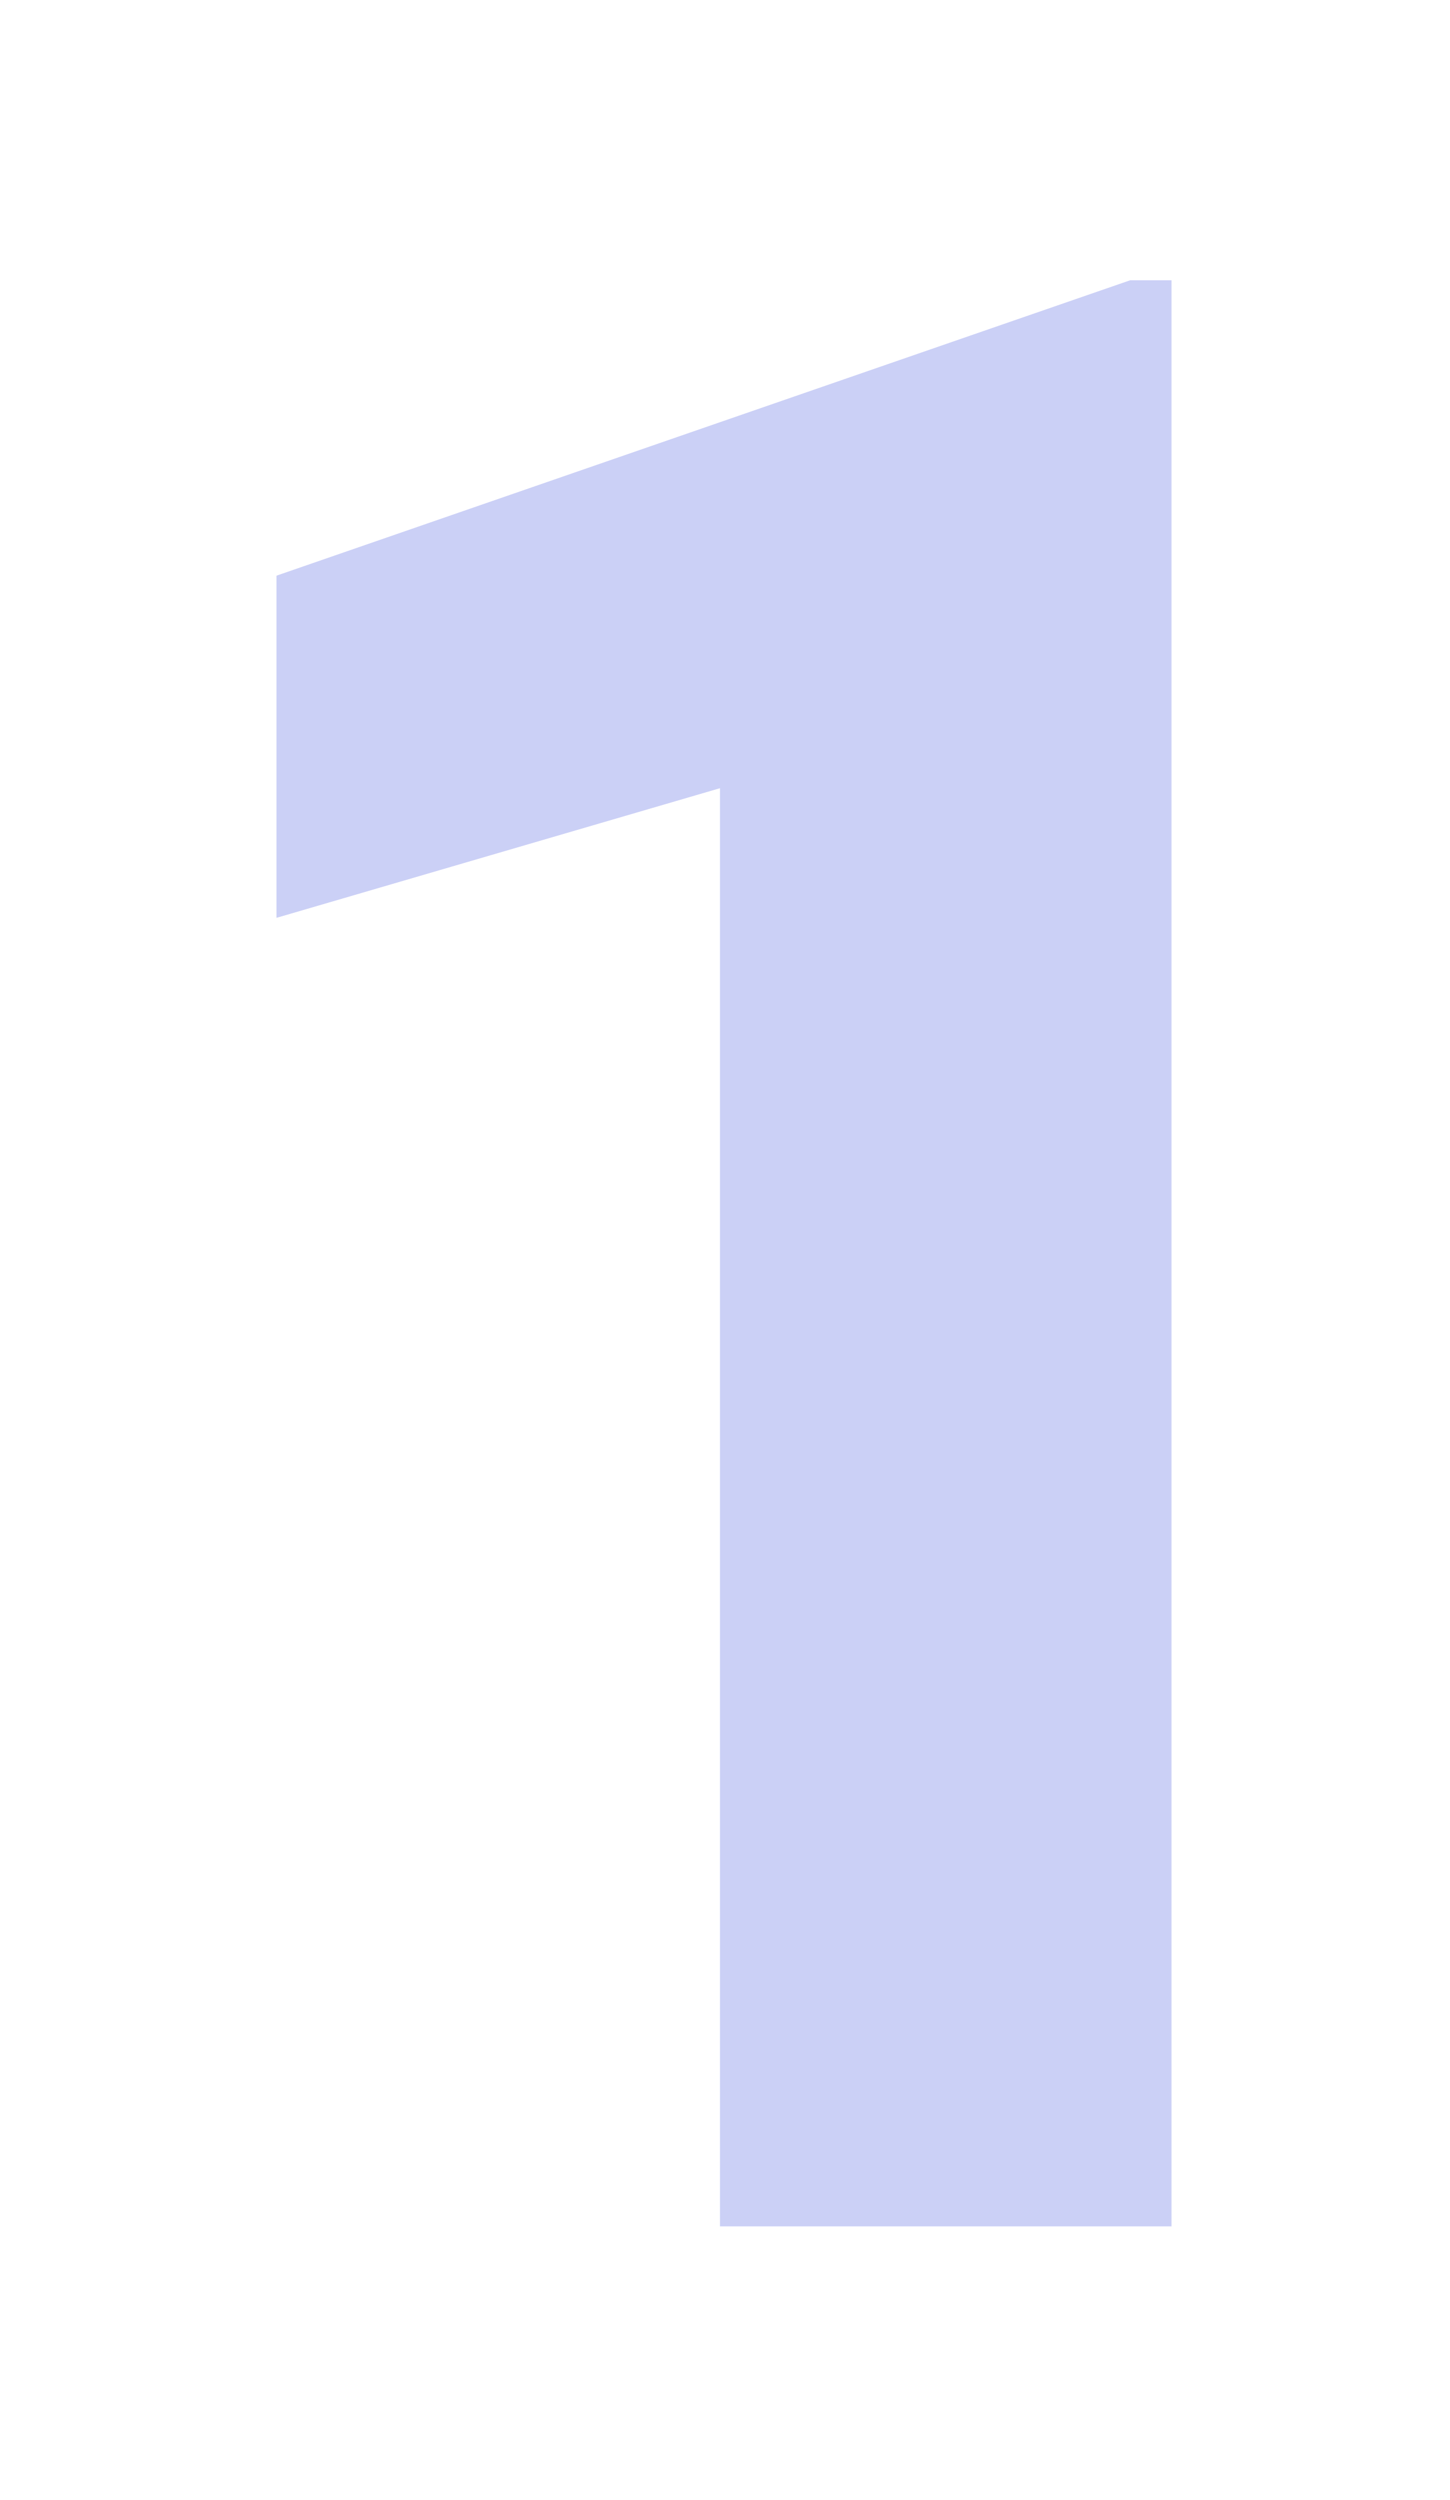 <svg width="159" height="274" viewBox="0 0 159 274" fill="none" xmlns="http://www.w3.org/2000/svg">
<g opacity="0.3" filter="url(#filter0_f)">
<path d="M128.461 244H78.949V86.383L30.316 100.592V63.092L123.92 30.719H128.461V244Z" fill="#5160E0"/>
</g>
<defs>
<filter id="filter0_f" x="0.316" y="0.719" width="158.145" height="273.281" filterUnits="userSpaceOnUse" color-interpolation-filters="sRGB">
<feFlood flood-opacity="0" result="BackgroundImageFix"/>
<feBlend mode="normal" in="SourceGraphic" in2="BackgroundImageFix" result="shape"/>
<feGaussianBlur stdDeviation="15" result="effect1_foregroundBlur"/>
</filter>
</defs>
</svg>
